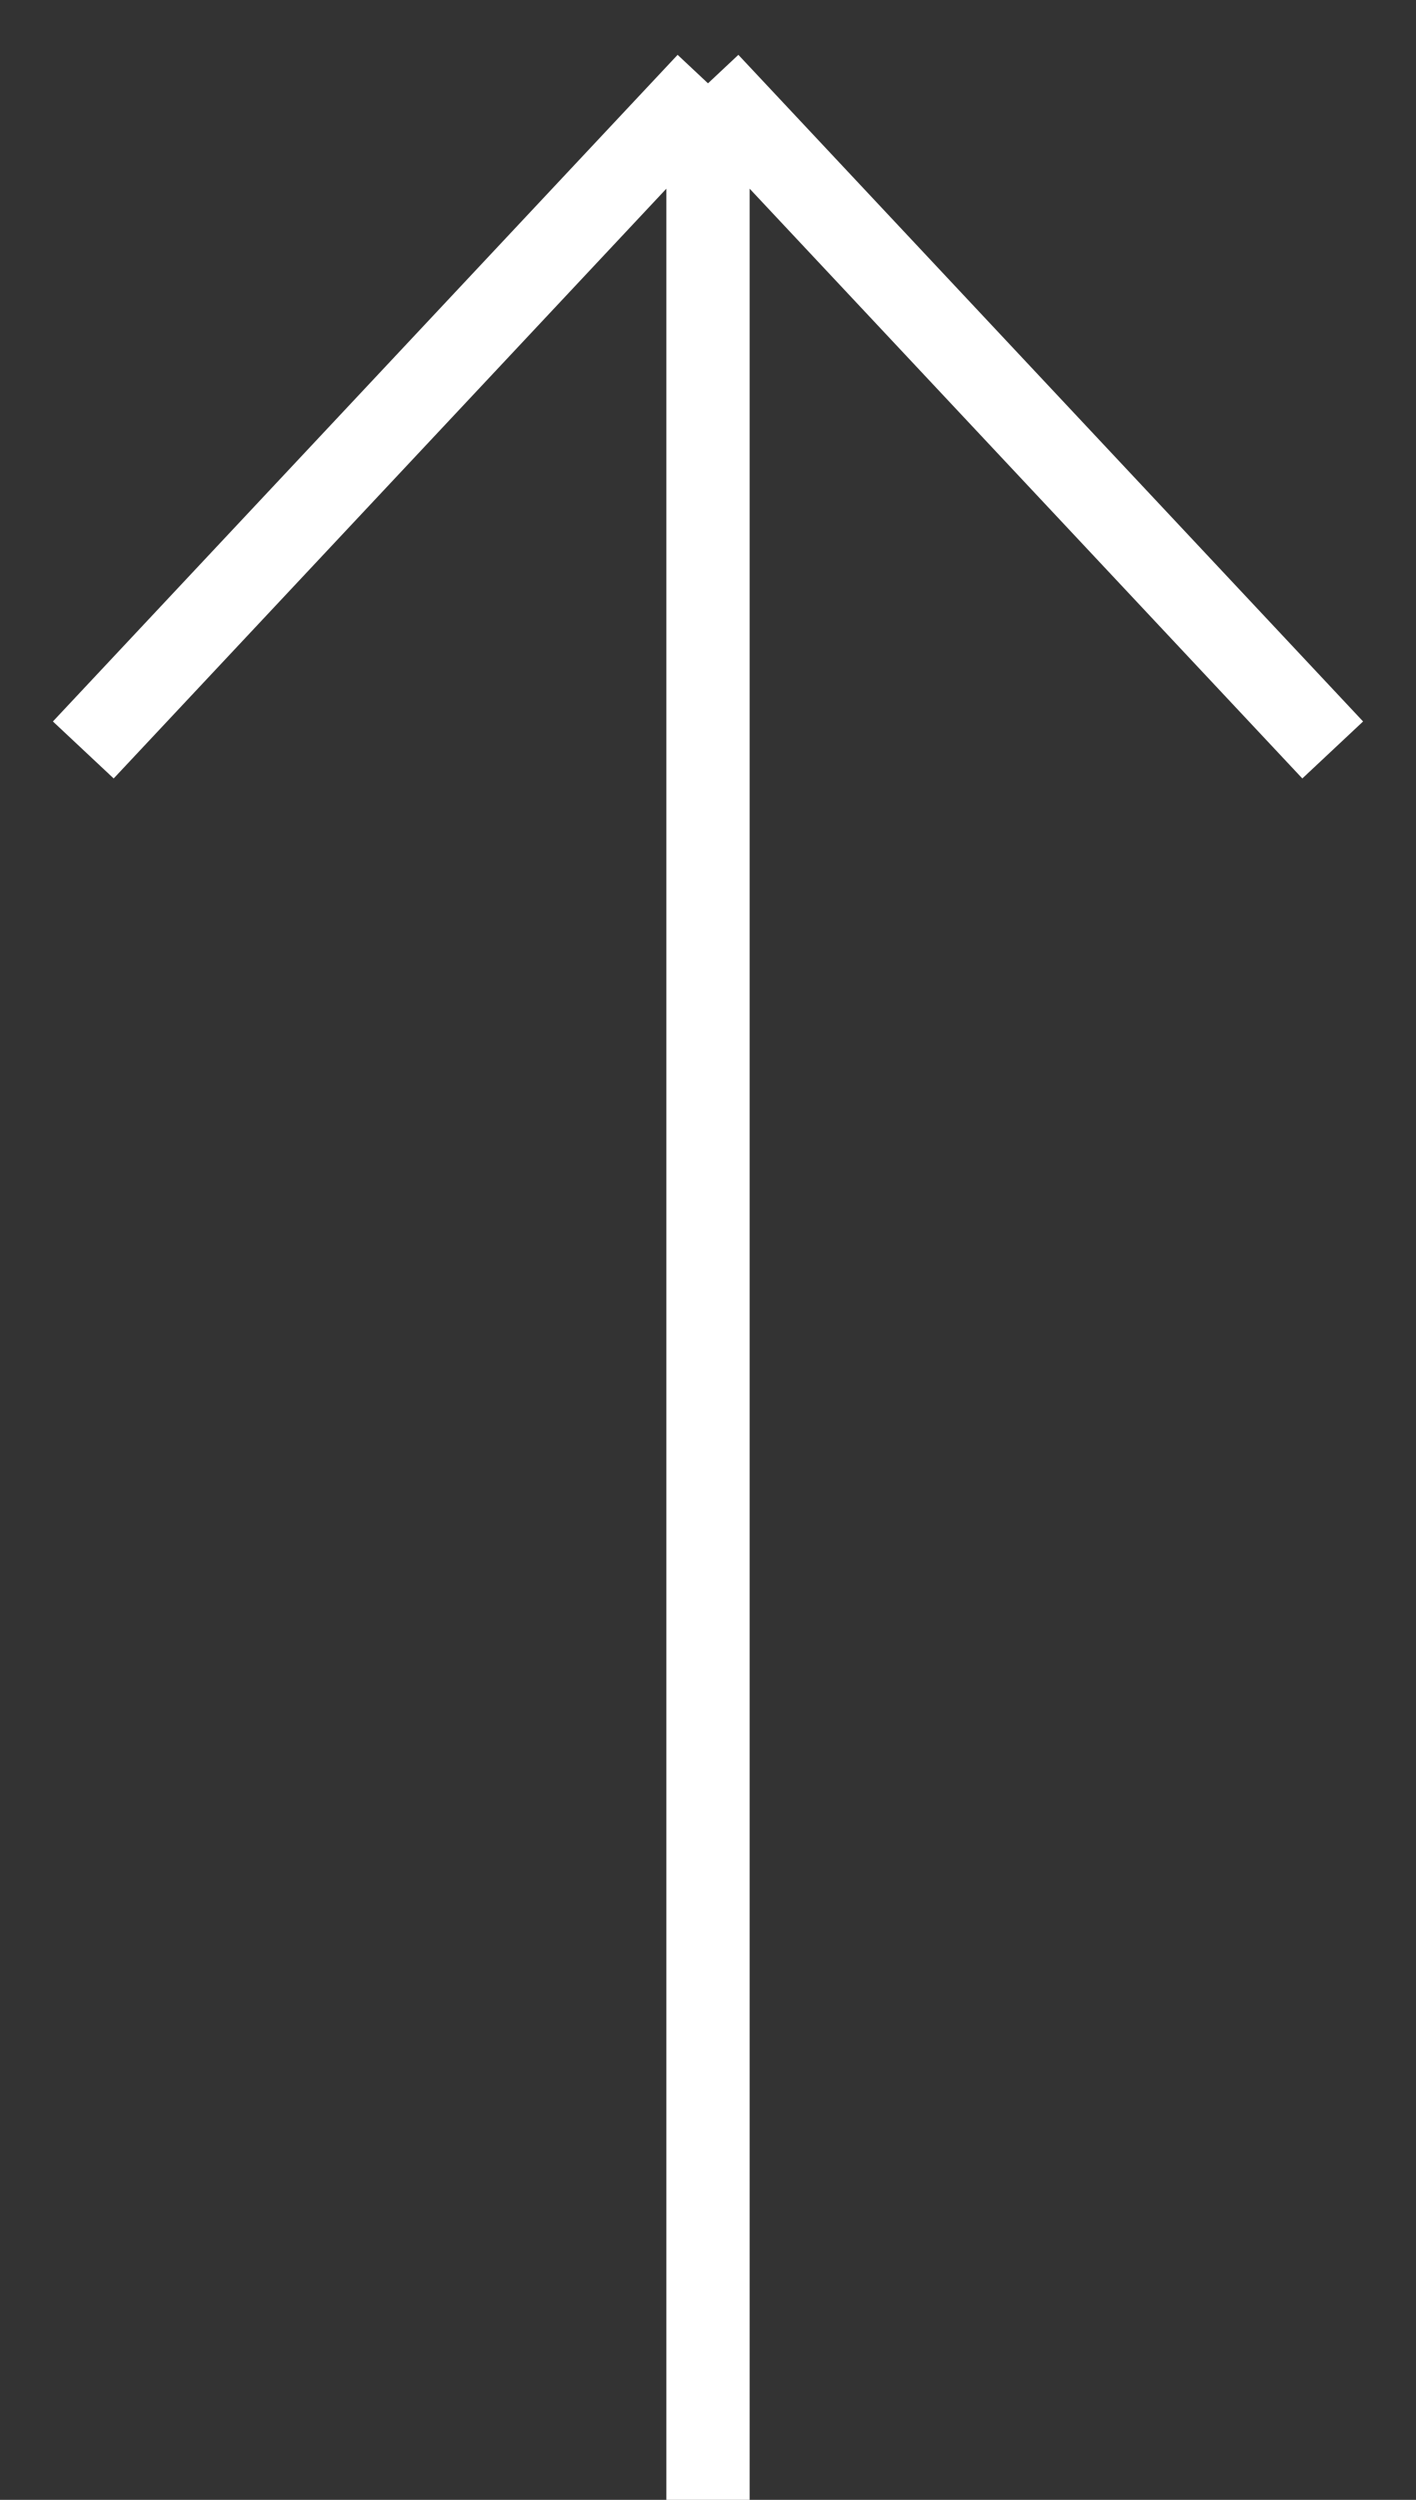 <svg width="17" height="30" viewBox="0 0 17 30" fill="none" xmlns="http://www.w3.org/2000/svg">
<rect x="0" y="0" width="17" height="30" fill="#333333" stroke="none"/>
<path d="M8.5 30V1M8.5 1L1 9M8.5 1L16 9" stroke="white"/>
</svg>
